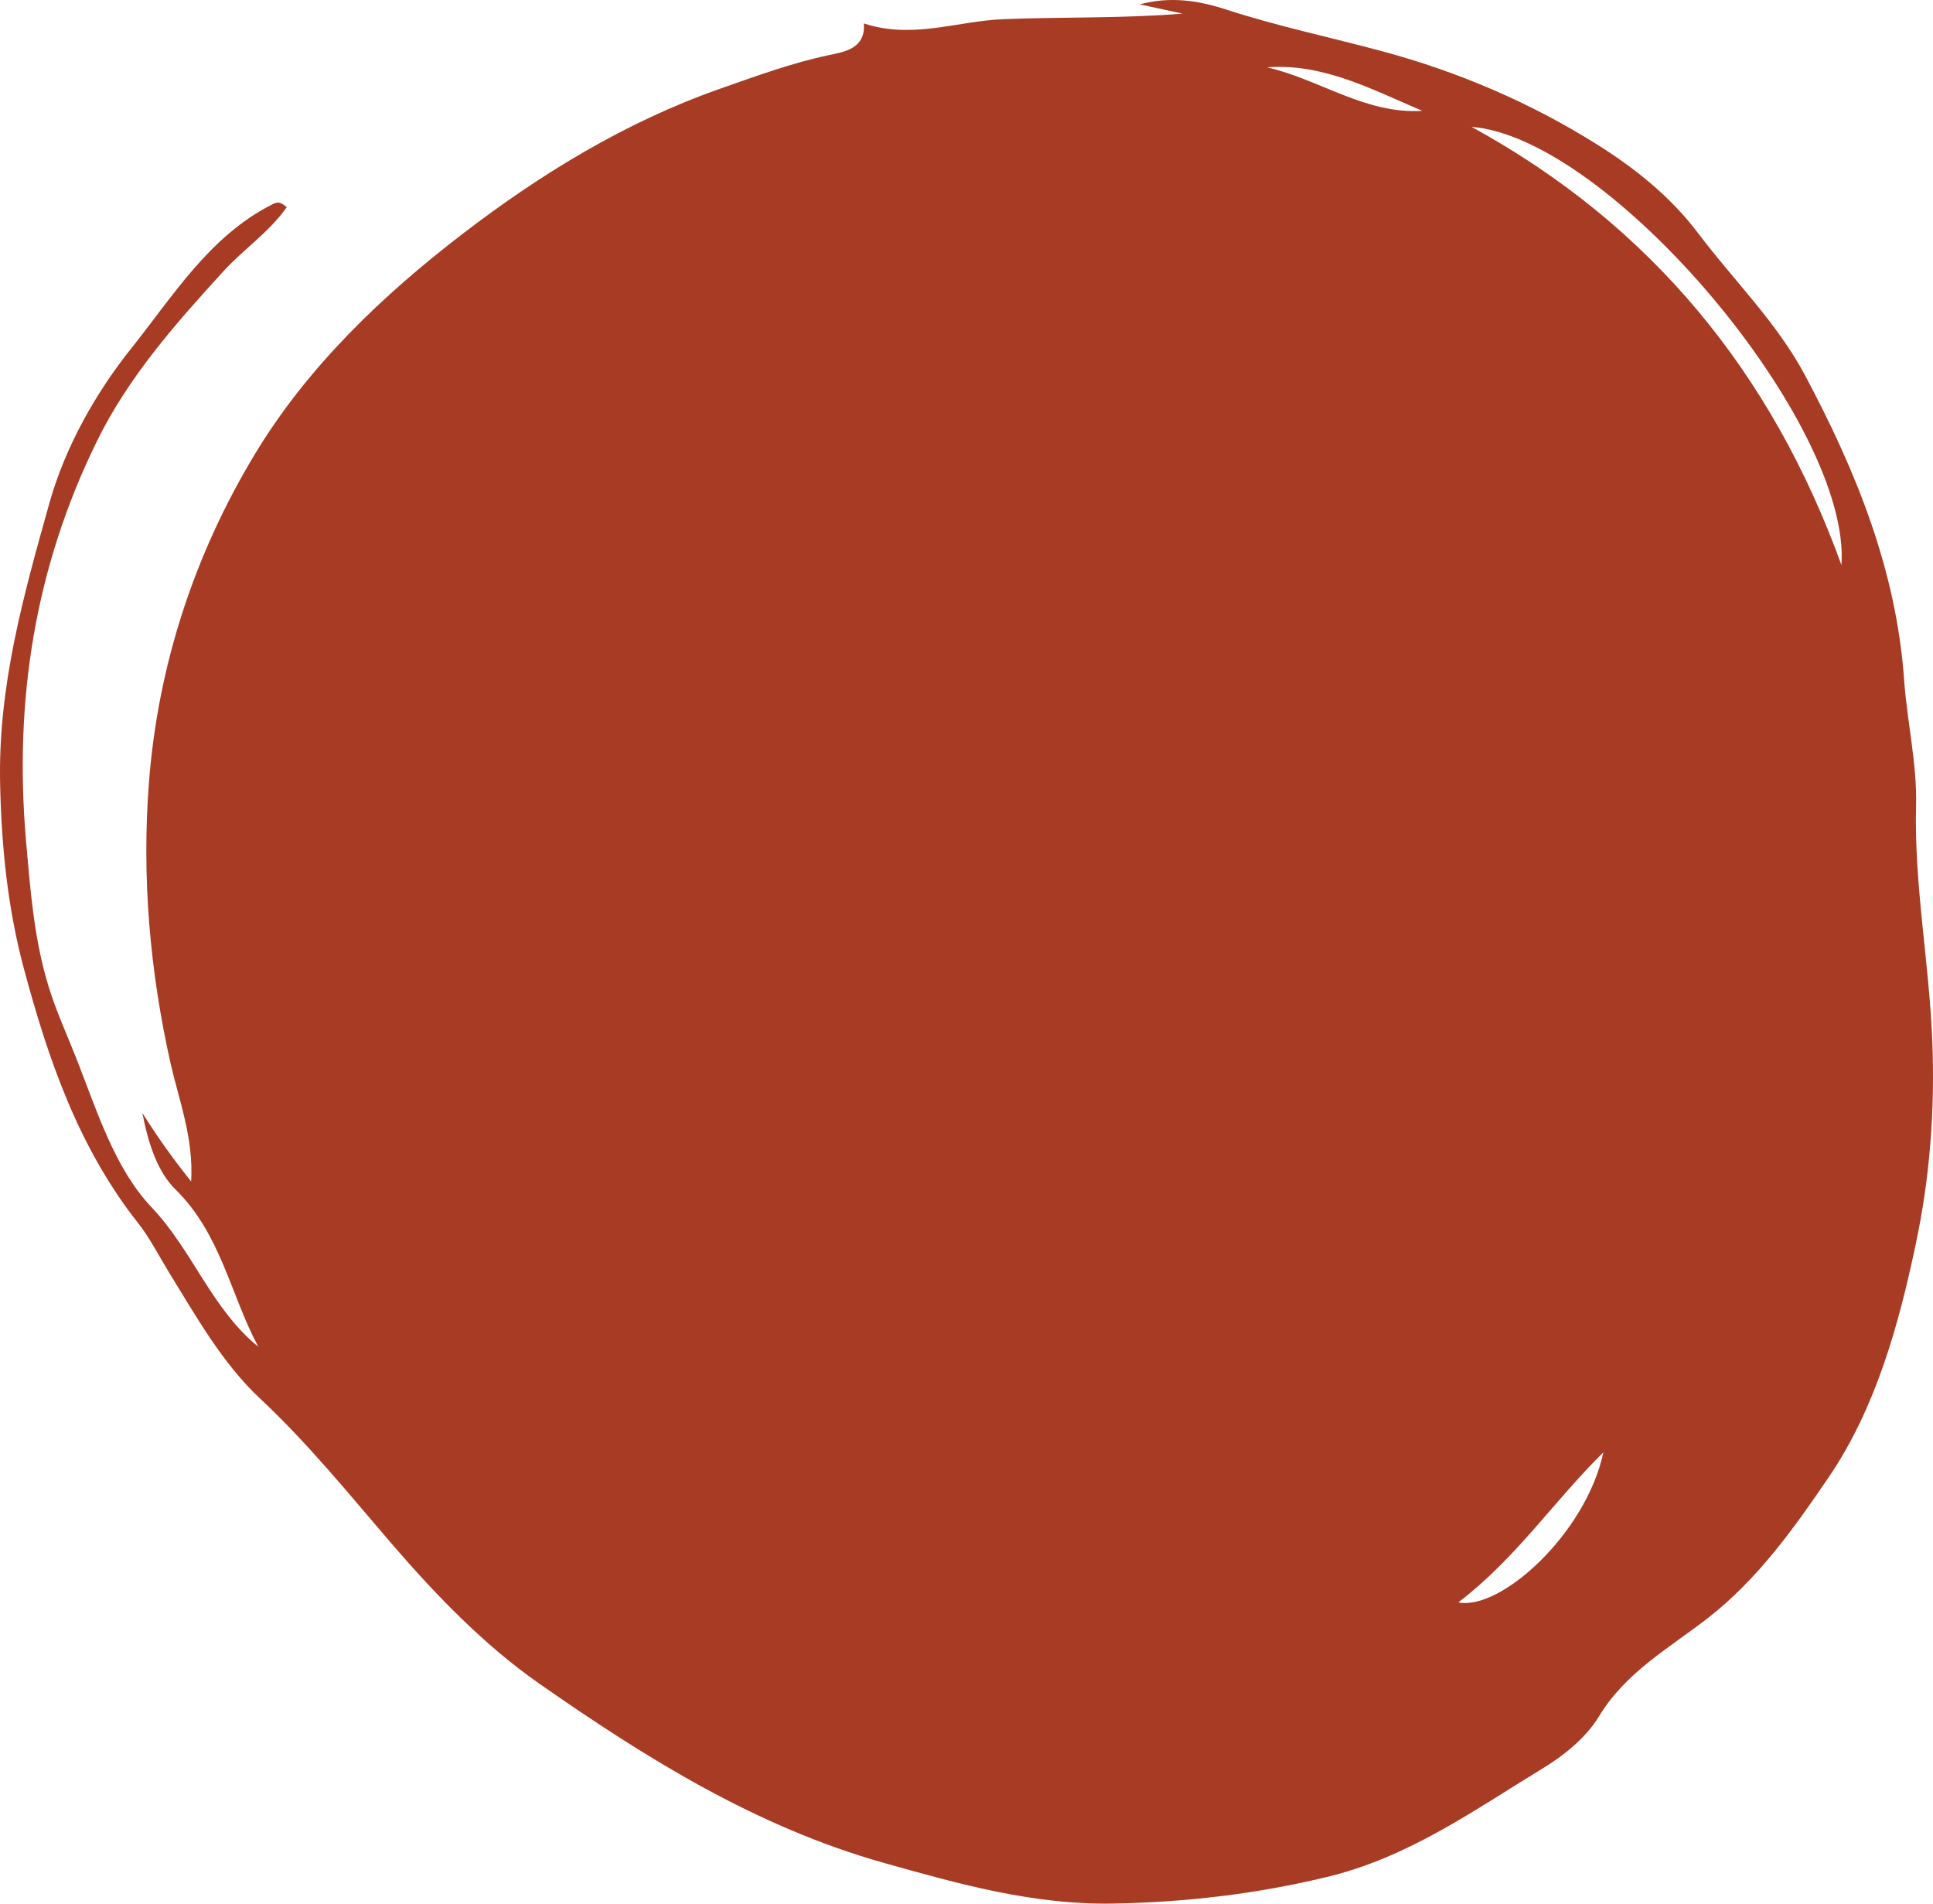 <svg width="130" height="128" viewBox="0 0 130 128" fill="none" xmlns="http://www.w3.org/2000/svg">
<path fill-rule="evenodd" clip-rule="evenodd" d="M19.282 13.934C18.128 15.588 16.395 16.745 15.042 18.223C11.804 21.767 8.634 25.347 6.514 29.672C2.347 38.165 0.927 47.1 1.755 56.592C2.051 59.96 2.299 63.243 3.307 66.46C3.826 68.114 4.557 69.695 5.185 71.294C6.532 74.741 7.74 78.594 10.18 81.162C12.97 84.1 14.214 87.983 17.373 90.558C15.495 87.056 14.866 82.986 11.804 79.981C10.537 78.739 9.939 76.728 9.576 74.838C10.537 76.365 11.557 77.818 12.856 79.442C13.024 76.51 12.046 74.026 11.472 71.5C10.071 65.267 9.528 58.931 10.017 52.618C10.621 44.78 13.049 37.335 17.107 30.593C20.677 24.656 25.738 19.846 31.131 15.709C36.362 11.698 42.081 8.191 48.44 5.962C50.874 5.108 53.253 4.229 55.79 3.696C56.739 3.496 58.236 3.278 58.097 1.576C61.371 2.654 64.391 1.413 67.453 1.291C71.457 1.128 75.467 1.249 79.531 0.916C78.571 0.71 77.611 0.498 76.65 0.292C78.68 -0.247 80.534 0.013 82.473 0.643C85.915 1.764 89.485 2.509 92.987 3.454C98.103 4.835 102.976 6.925 107.422 9.724C109.916 11.287 112.338 13.201 114.222 15.703C116.614 18.871 119.501 21.688 121.385 25.219C124.815 31.653 127.539 38.328 128.059 45.731C128.258 48.554 128.934 51.364 128.862 54.169C128.723 59.464 129.737 64.655 129.949 69.919C130.142 74.614 129.792 79.175 128.837 83.67C127.684 89.14 126.138 94.683 123.009 99.293C120.702 102.691 118.227 106.181 114.838 108.815C112.254 110.82 109.33 112.433 107.525 115.425C106.661 116.849 105.176 118.041 103.719 118.926C99.099 121.737 94.739 124.887 89.213 126.213C84.435 127.364 79.718 127.903 74.881 127.995C69.548 128.098 64.499 126.686 59.414 125.251C50.831 122.833 43.385 118.175 36.234 113.183C32.587 110.633 29.349 107.289 26.335 103.793C23.491 100.486 20.725 97.064 17.488 94.035C14.969 91.684 13.175 88.498 11.34 85.512C10.681 84.433 10.047 83.198 9.304 82.259C5.276 77.17 3.228 71.185 1.598 65.097C0.529 61.111 0.1 56.992 0.009 52.733C-0.142 46.1 1.592 40.012 3.319 33.839C4.4 29.981 6.496 26.34 8.845 23.402C11.6 19.961 14.075 15.884 18.303 13.746C18.593 13.601 18.817 13.504 19.282 13.934ZM98.966 8.53C111.057 15.139 119.181 25.098 123.843 37.995C124.508 28.533 108.28 9.257 98.966 8.53ZM98.079 107.743C100.893 108.319 106.661 103.14 107.833 97.652C104.457 100.983 101.98 104.757 98.079 107.743ZM85.215 4.526C88.778 5.35 91.84 7.694 95.657 7.452C92.293 6.035 89.038 4.248 85.215 4.526Z" fill="#A83B24"/>
</svg>
